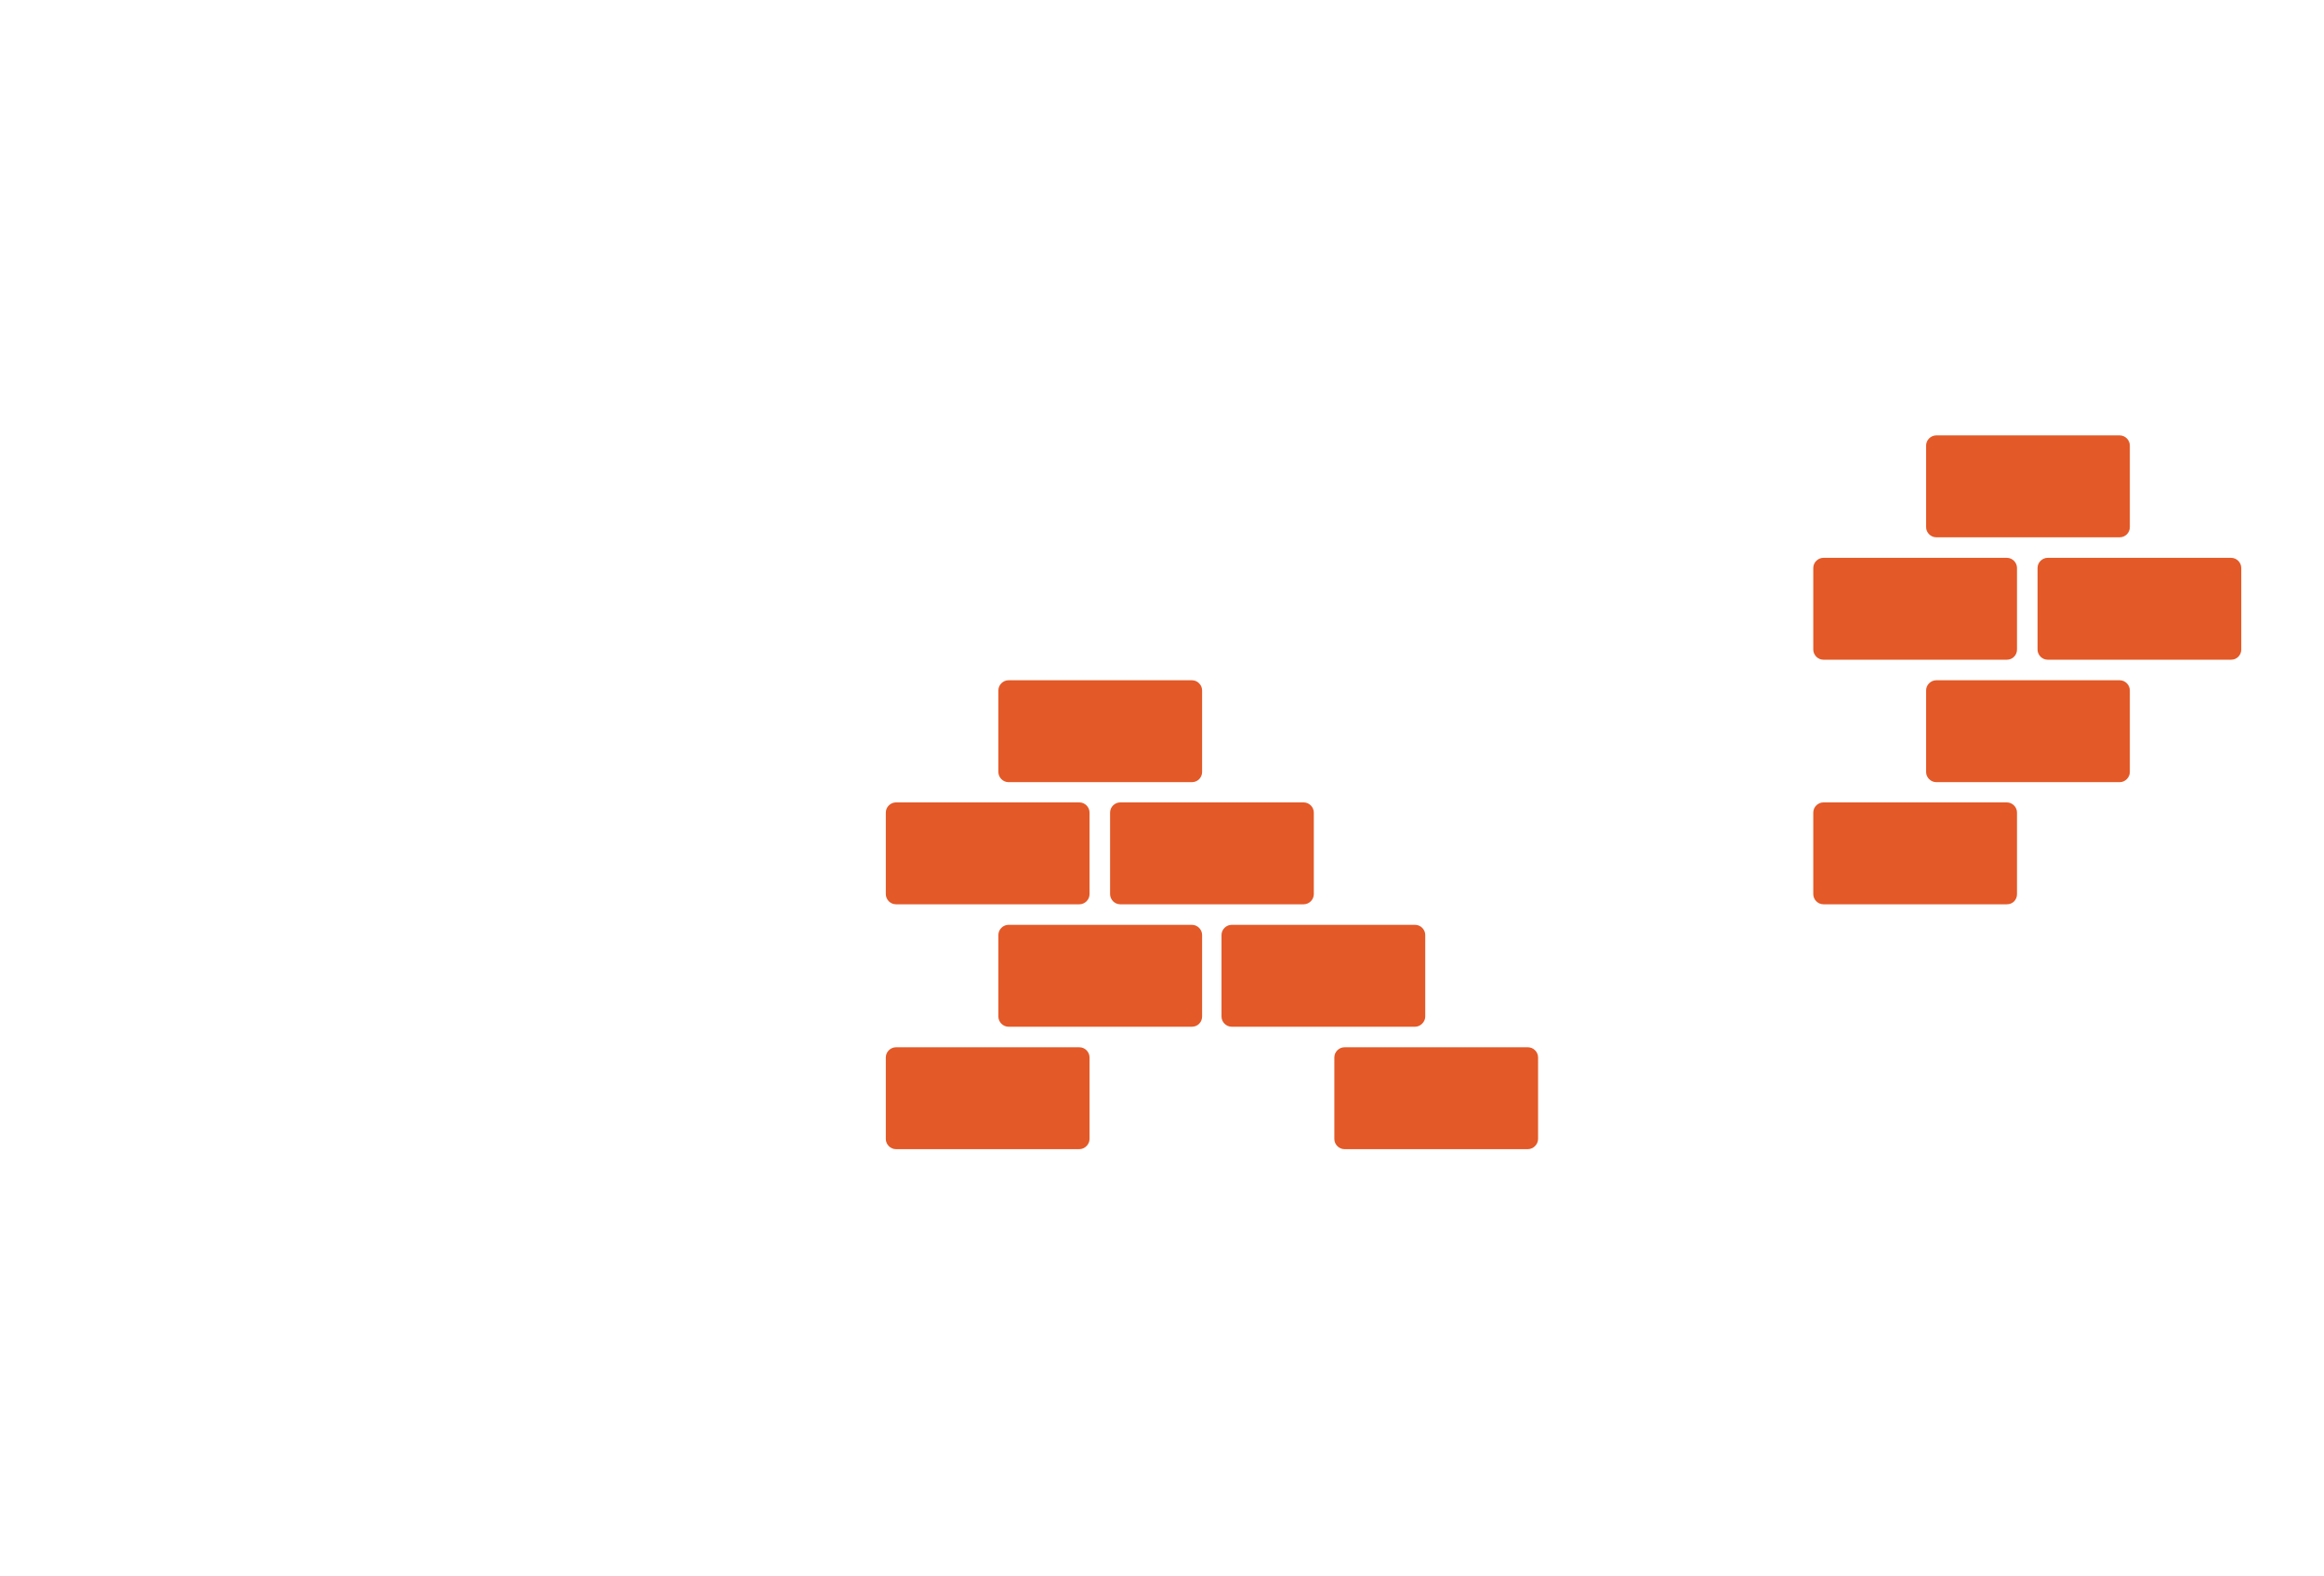 <?xml version="1.0" encoding="utf-8"?>
<!-- Generator: Adobe Illustrator 18.0.0, SVG Export Plug-In . SVG Version: 6.00 Build 0)  -->
<!DOCTYPE svg PUBLIC "-//W3C//DTD SVG 1.1//EN" "http://www.w3.org/Graphics/SVG/1.1/DTD/svg11.dtd">
<svg version="1.1" id="Layer_1" xmlns="http://www.w3.org/2000/svg" xmlns:xlink="http://www.w3.org/1999/xlink" x="0px" y="0px"
	 viewBox="67.1 0 825.9 560" enable-background="new 67.1 0 825.9 560" xml:space="preserve">
<g>
	<g>
		<path fill="#E35928" d="M820.4,190.9h-65.2c-2,0-3.6-1.7-3.6-3.6v-29c0-2,1.7-3.6,3.6-3.6h65.2c2,0,3.6,1.7,3.6,3.6v29
			C824,189.3,822.4,190.9,820.4,190.9z"/>
		<path fill="#E35928" d="M860,234.4h-65.2c-2,0-3.6-1.7-3.6-3.6v-29c0-2,1.7-3.6,3.6-3.6H860c2,0,3.6,1.7,3.6,3.6v29
			C863.6,232.7,862.1,234.4,860,234.4z"/>
		<path fill="#E35928" d="M780.3,234.4h-65.2c-2,0-3.6-1.7-3.6-3.6v-29c0-2,1.7-3.6,3.6-3.6h65.2c2,0,3.6,1.7,3.6,3.6v29
			C783.9,232.7,782.4,234.4,780.3,234.4z"/>
		<path fill="#E35928" d="M780.3,321.3h-65.2c-2,0-3.6-1.7-3.6-3.6v-29c0-2,1.7-3.6,3.6-3.6h65.2c2,0,3.6,1.7,3.6,3.6v29
			C783.9,319.7,782.4,321.3,780.3,321.3z"/>
		<path fill="#E35928" d="M820.4,277.9h-65.2c-2,0-3.6-1.7-3.6-3.6v-29c0-2,1.7-3.6,3.6-3.6h65.2c2,0,3.6,1.7,3.6,3.6v29
			C824,276.2,822.4,277.9,820.4,277.9z"/>
	</g>
</g>
<g>
	<g>
		<path fill="#E35928" d="M490.7,277.9h-65.2c-2,0-3.6-1.7-3.6-3.6v-29c0-2,1.7-3.6,3.6-3.6h65.2c2,0,3.6,1.7,3.6,3.6v29
			C494.3,276.2,492.8,277.9,490.7,277.9z"/>
		<path fill="#E35928" d="M530.4,321.3h-65.2c-2,0-3.6-1.7-3.6-3.6v-29c0-2,1.7-3.6,3.6-3.6h65.2c2,0,3.6,1.7,3.6,3.6v29
			C534,319.7,532.3,321.3,530.4,321.3z"/>
		<path fill="#E35928" d="M450.7,321.3h-65.2c-2,0-3.6-1.7-3.6-3.6v-29c0-2,1.7-3.6,3.6-3.6h65.2c2,0,3.6,1.7,3.6,3.6v29
			C454.3,319.7,452.6,321.3,450.7,321.3z"/>
		<path fill="#E35928" d="M450.7,408.3h-65.2c-2,0-3.6-1.7-3.6-3.6v-29c0-2,1.7-3.6,3.6-3.6h65.2c2,0,3.6,1.7,3.6,3.6v29
			C454.3,406.6,452.6,408.3,450.7,408.3z"/>
		<path fill="#E35928" d="M610.1,408.3h-65.2c-2,0-3.6-1.7-3.6-3.6v-29c0-2,1.7-3.6,3.6-3.6h65.2c2,0,3.6,1.7,3.6,3.6v29
			C613.7,406.6,612,408.3,610.1,408.3z"/>
		<path fill="#E35928" d="M490.7,364.8h-65.2c-2,0-3.6-1.7-3.6-3.6v-29c0-2,1.7-3.6,3.6-3.6h65.2c2,0,3.6,1.7,3.6,3.6v29
			C494.3,363.1,492.8,364.8,490.7,364.8z"/>
		<path fill="#E35928" d="M570,364.8h-65.2c-2,0-3.6-1.7-3.6-3.6v-29c0-2,1.7-3.6,3.6-3.6H570c2,0,3.6,1.7,3.6,3.6v29
			C573.6,363.1,571.9,364.8,570,364.8z"/>
	</g>
</g>
</svg>
